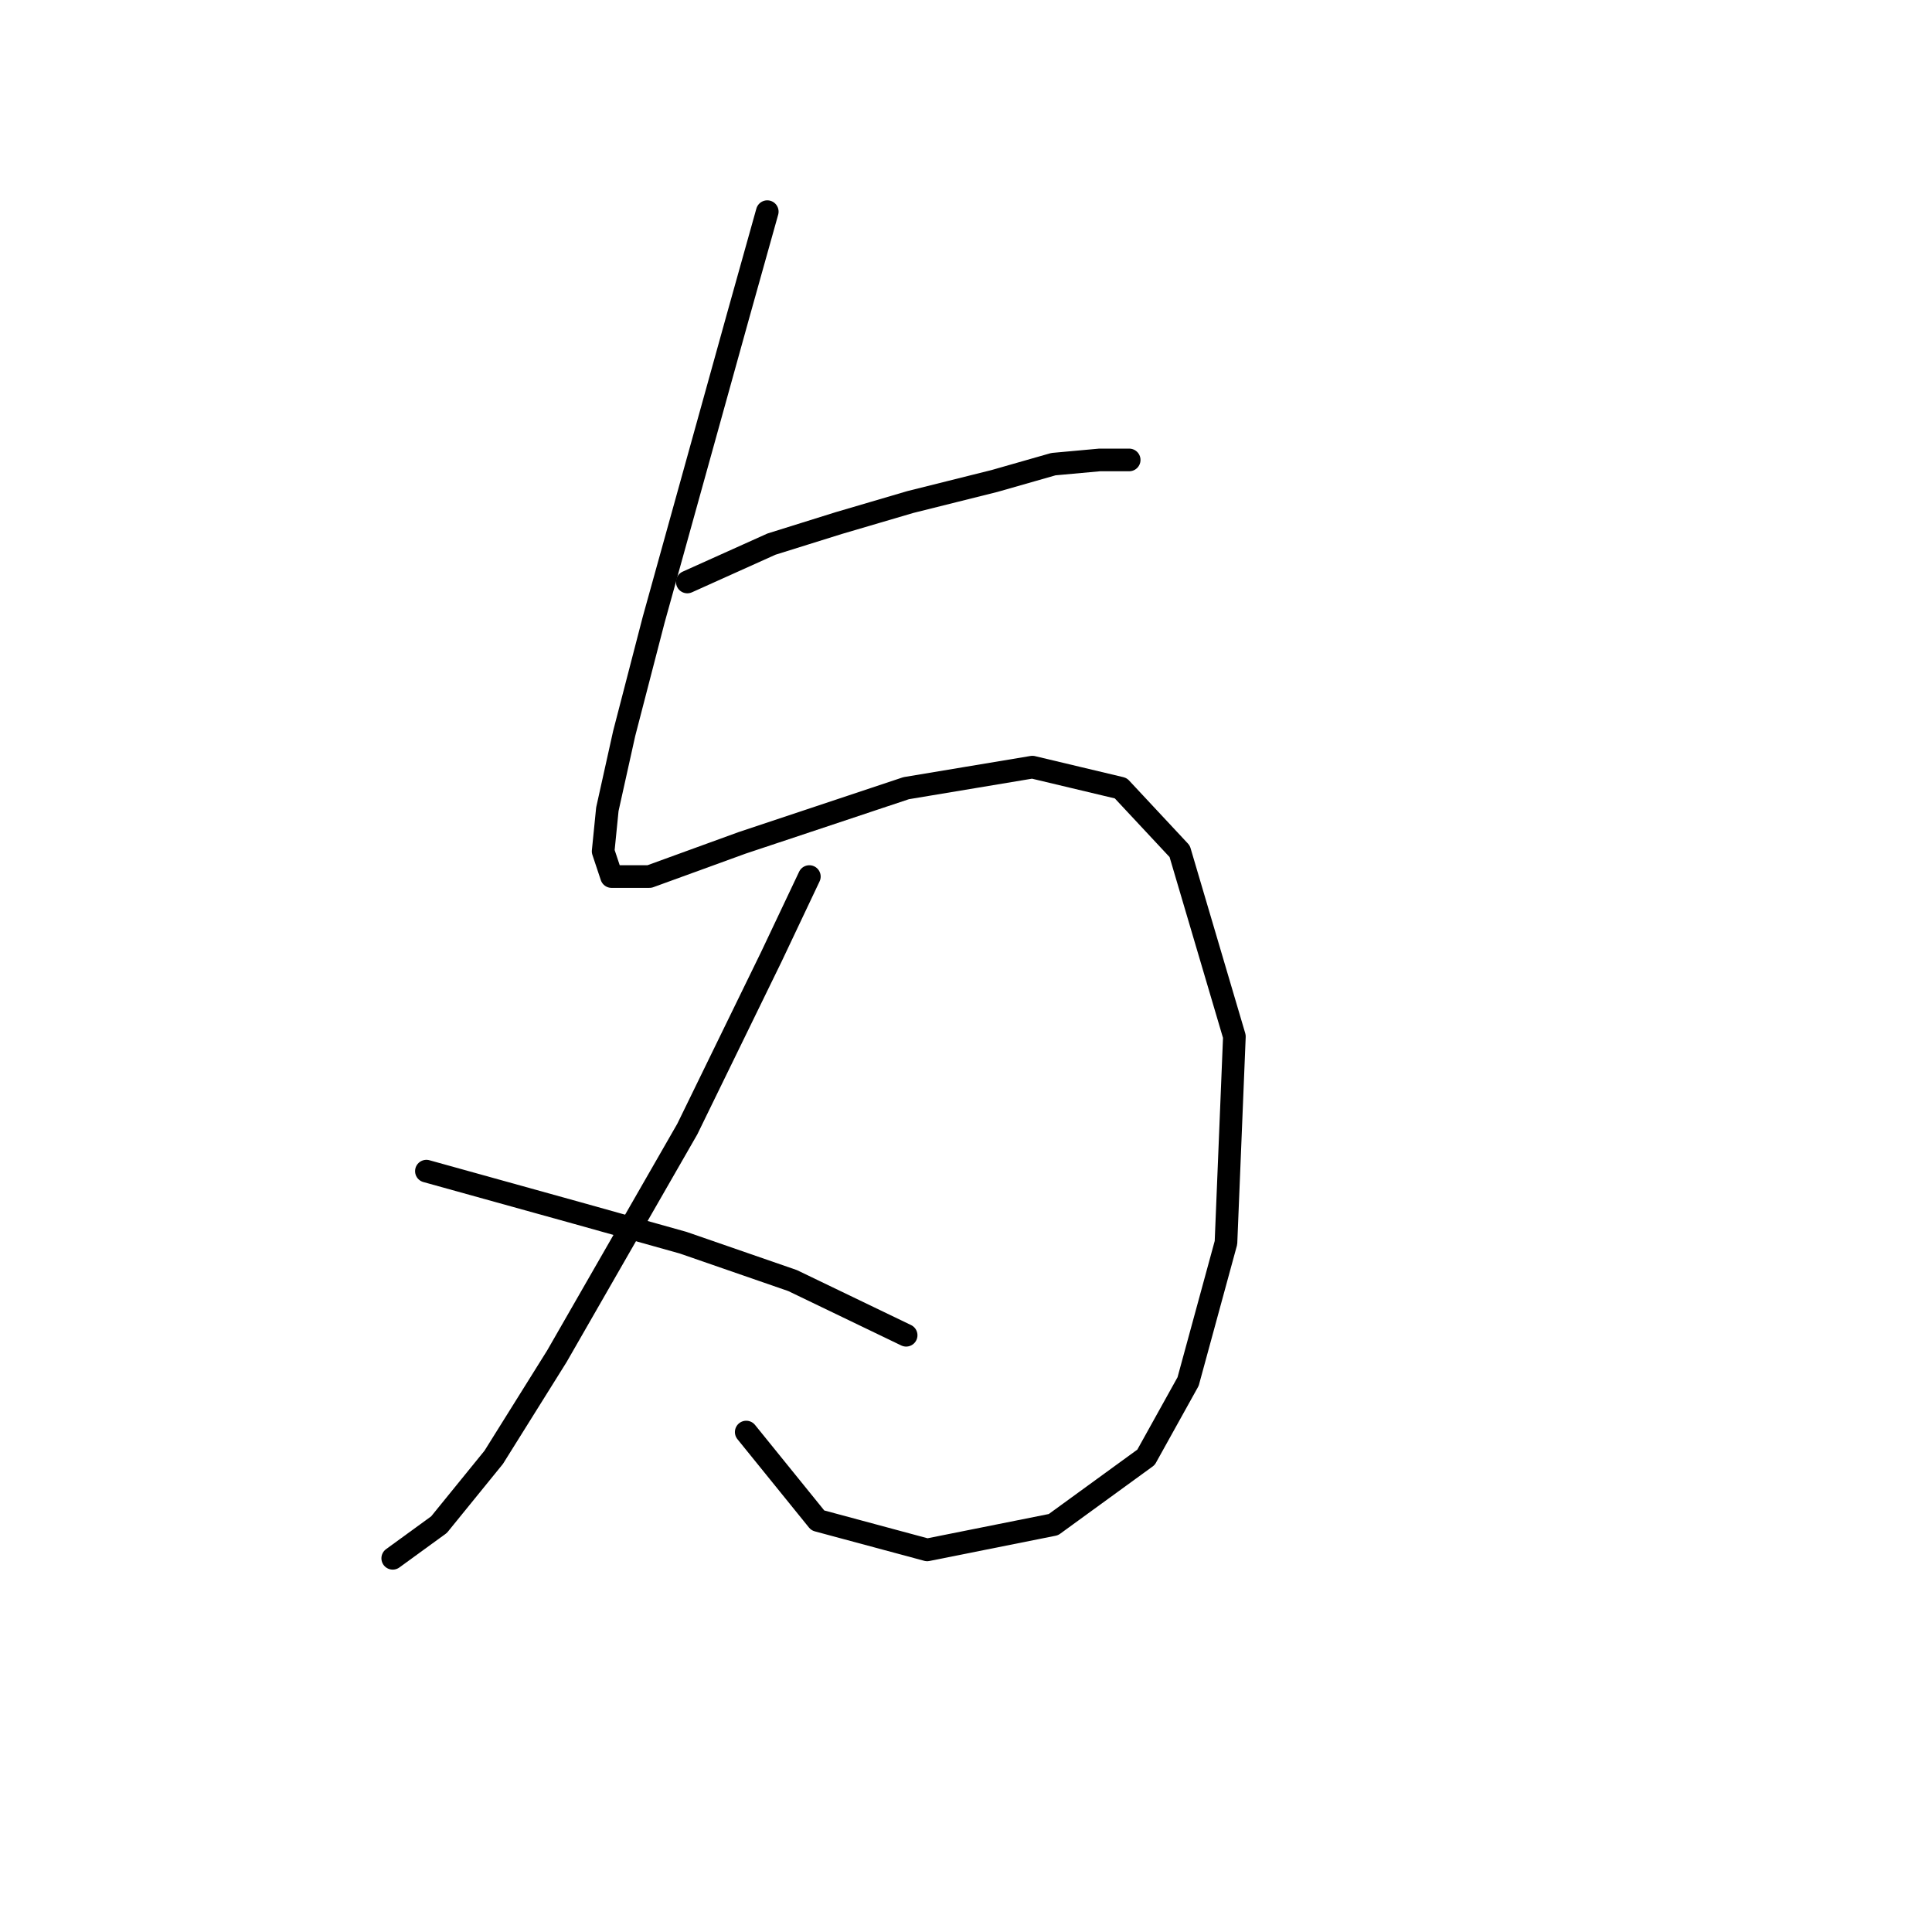 <?xml version="1.0" standalone="no"?>
    <svg width="256" height="256" xmlns="http://www.w3.org/2000/svg" version="1.1">
    <polyline stroke="black" stroke-width="3" stroke-linecap="round" fill="transparent" stroke-linejoin="round" points="101.667 28.045 97.764 41.985 92.188 62.059 86.611 82.134 82.708 97.189 80.478 107.227 79.92 112.803 81.035 116.149 86.054 116.149 98.321 111.688 120.069 104.439 136.797 101.65 148.507 104.439 156.314 112.803 163.563 137.338 162.448 164.662 157.429 183.063 151.853 193.1 139.585 202.022 122.857 205.368 108.359 201.465 98.879 189.754 98.879 189.754 " />
        <polyline stroke="black" stroke-width="3" stroke-linecap="round" fill="transparent" stroke-linejoin="round" points="91.072 77.115 102.225 72.097 111.147 69.308 120.626 66.52 131.779 63.732 139.585 61.502 145.719 60.944 149.623 60.944 149.623 60.944 " />
        <polyline stroke="black" stroke-width="3" stroke-linecap="round" fill="transparent" stroke-linejoin="round" points="107.243 116.149 102.225 126.743 91.072 149.606 73.786 179.717 65.422 193.1 58.173 202.022 52.039 206.483 52.039 206.483 " />
        <polyline stroke="black" stroke-width="3" stroke-linecap="round" fill="transparent" stroke-linejoin="round" points="56.5 155.182 76.574 160.758 90.515 164.662 105.013 169.68 120.069 176.929 120.069 176.929 " />
        </svg>
